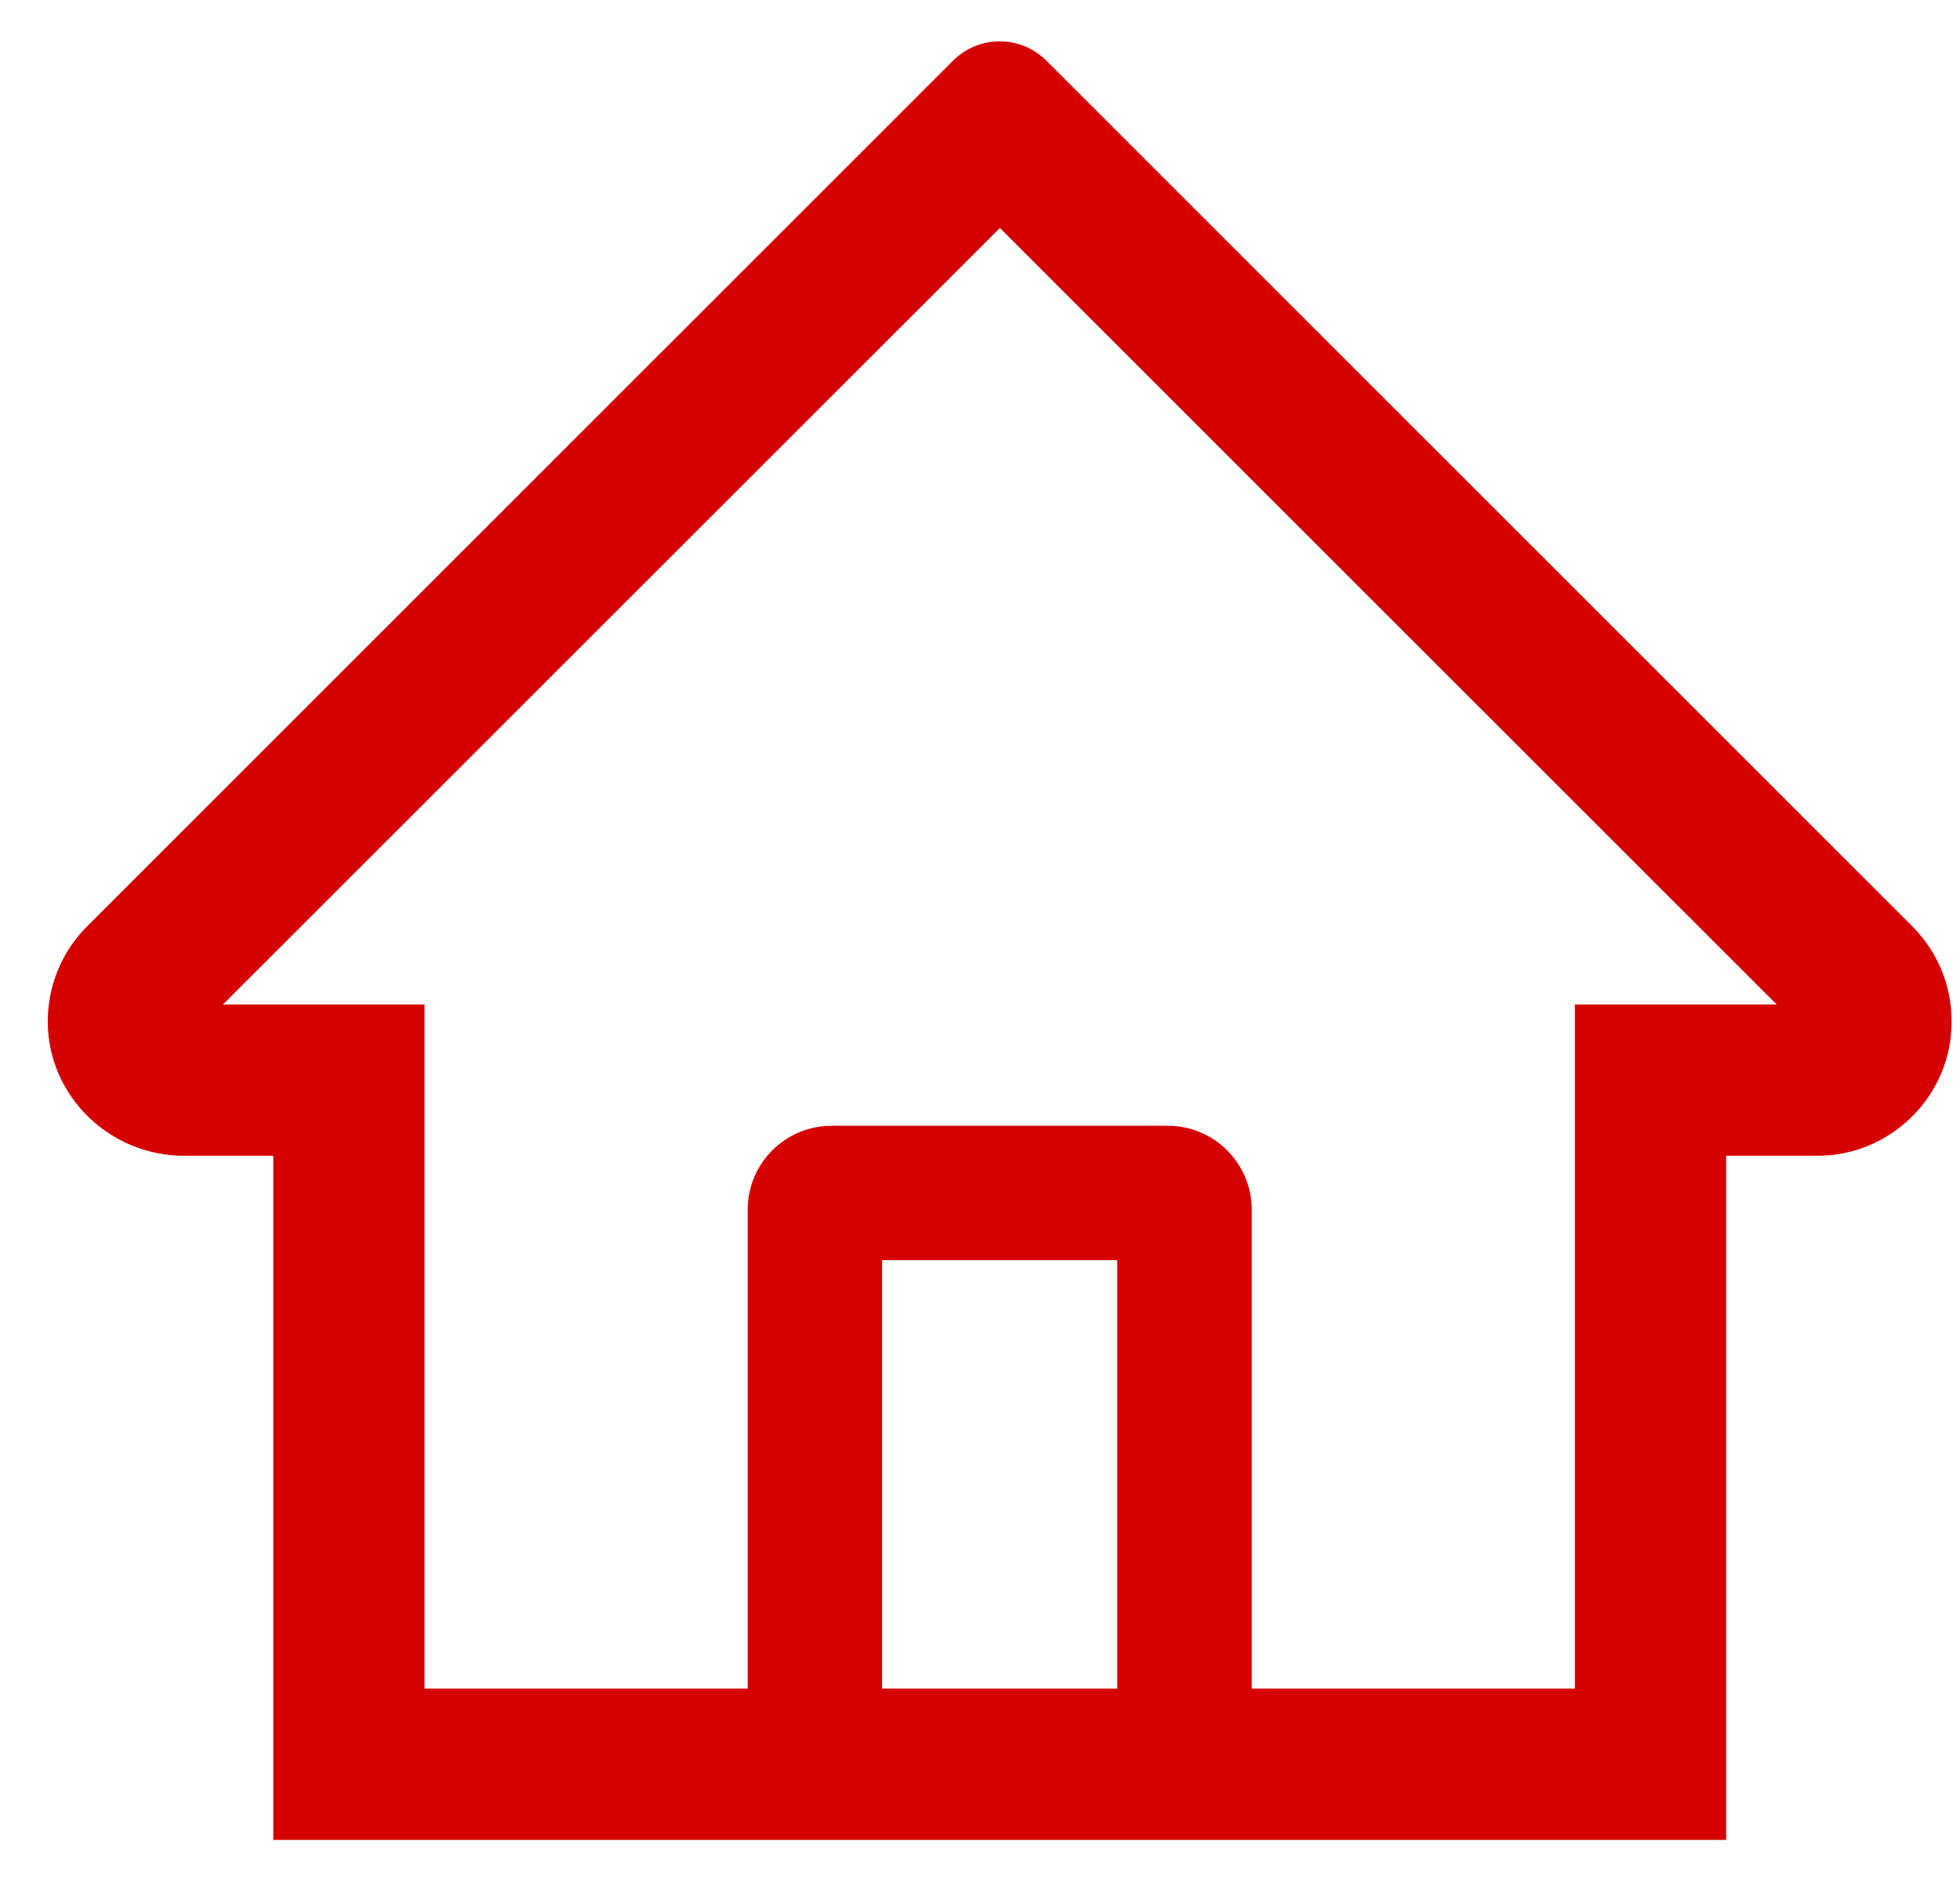 <svg width="25" height="24" viewBox="0 0 25 24" fill="none" xmlns="http://www.w3.org/2000/svg">
<path d="M24.39 11.811L14.04 1.466L13.346 0.773C13.188 0.616 12.974 0.527 12.751 0.527C12.529 0.527 12.315 0.616 12.157 0.773L1.113 11.811C0.951 11.972 0.823 12.164 0.737 12.376C0.65 12.588 0.607 12.815 0.609 13.043C0.62 13.986 1.405 14.739 2.348 14.739H3.486V23.463H22.017V14.739H23.179C23.637 14.739 24.068 14.559 24.392 14.235C24.552 14.076 24.679 13.887 24.765 13.678C24.851 13.47 24.894 13.247 24.893 13.022C24.893 12.566 24.714 12.135 24.39 11.811V11.811ZM14.251 21.534H11.251V16.07H14.251V21.534ZM20.088 12.81V21.534H15.966V15.427C15.966 14.835 15.486 14.356 14.894 14.356H10.609C10.017 14.356 9.537 14.835 9.537 15.427V21.534H5.415V12.81H2.843L12.754 2.907L13.373 3.526L22.662 12.81H20.088Z" fill="#D50000"/>
</svg>
